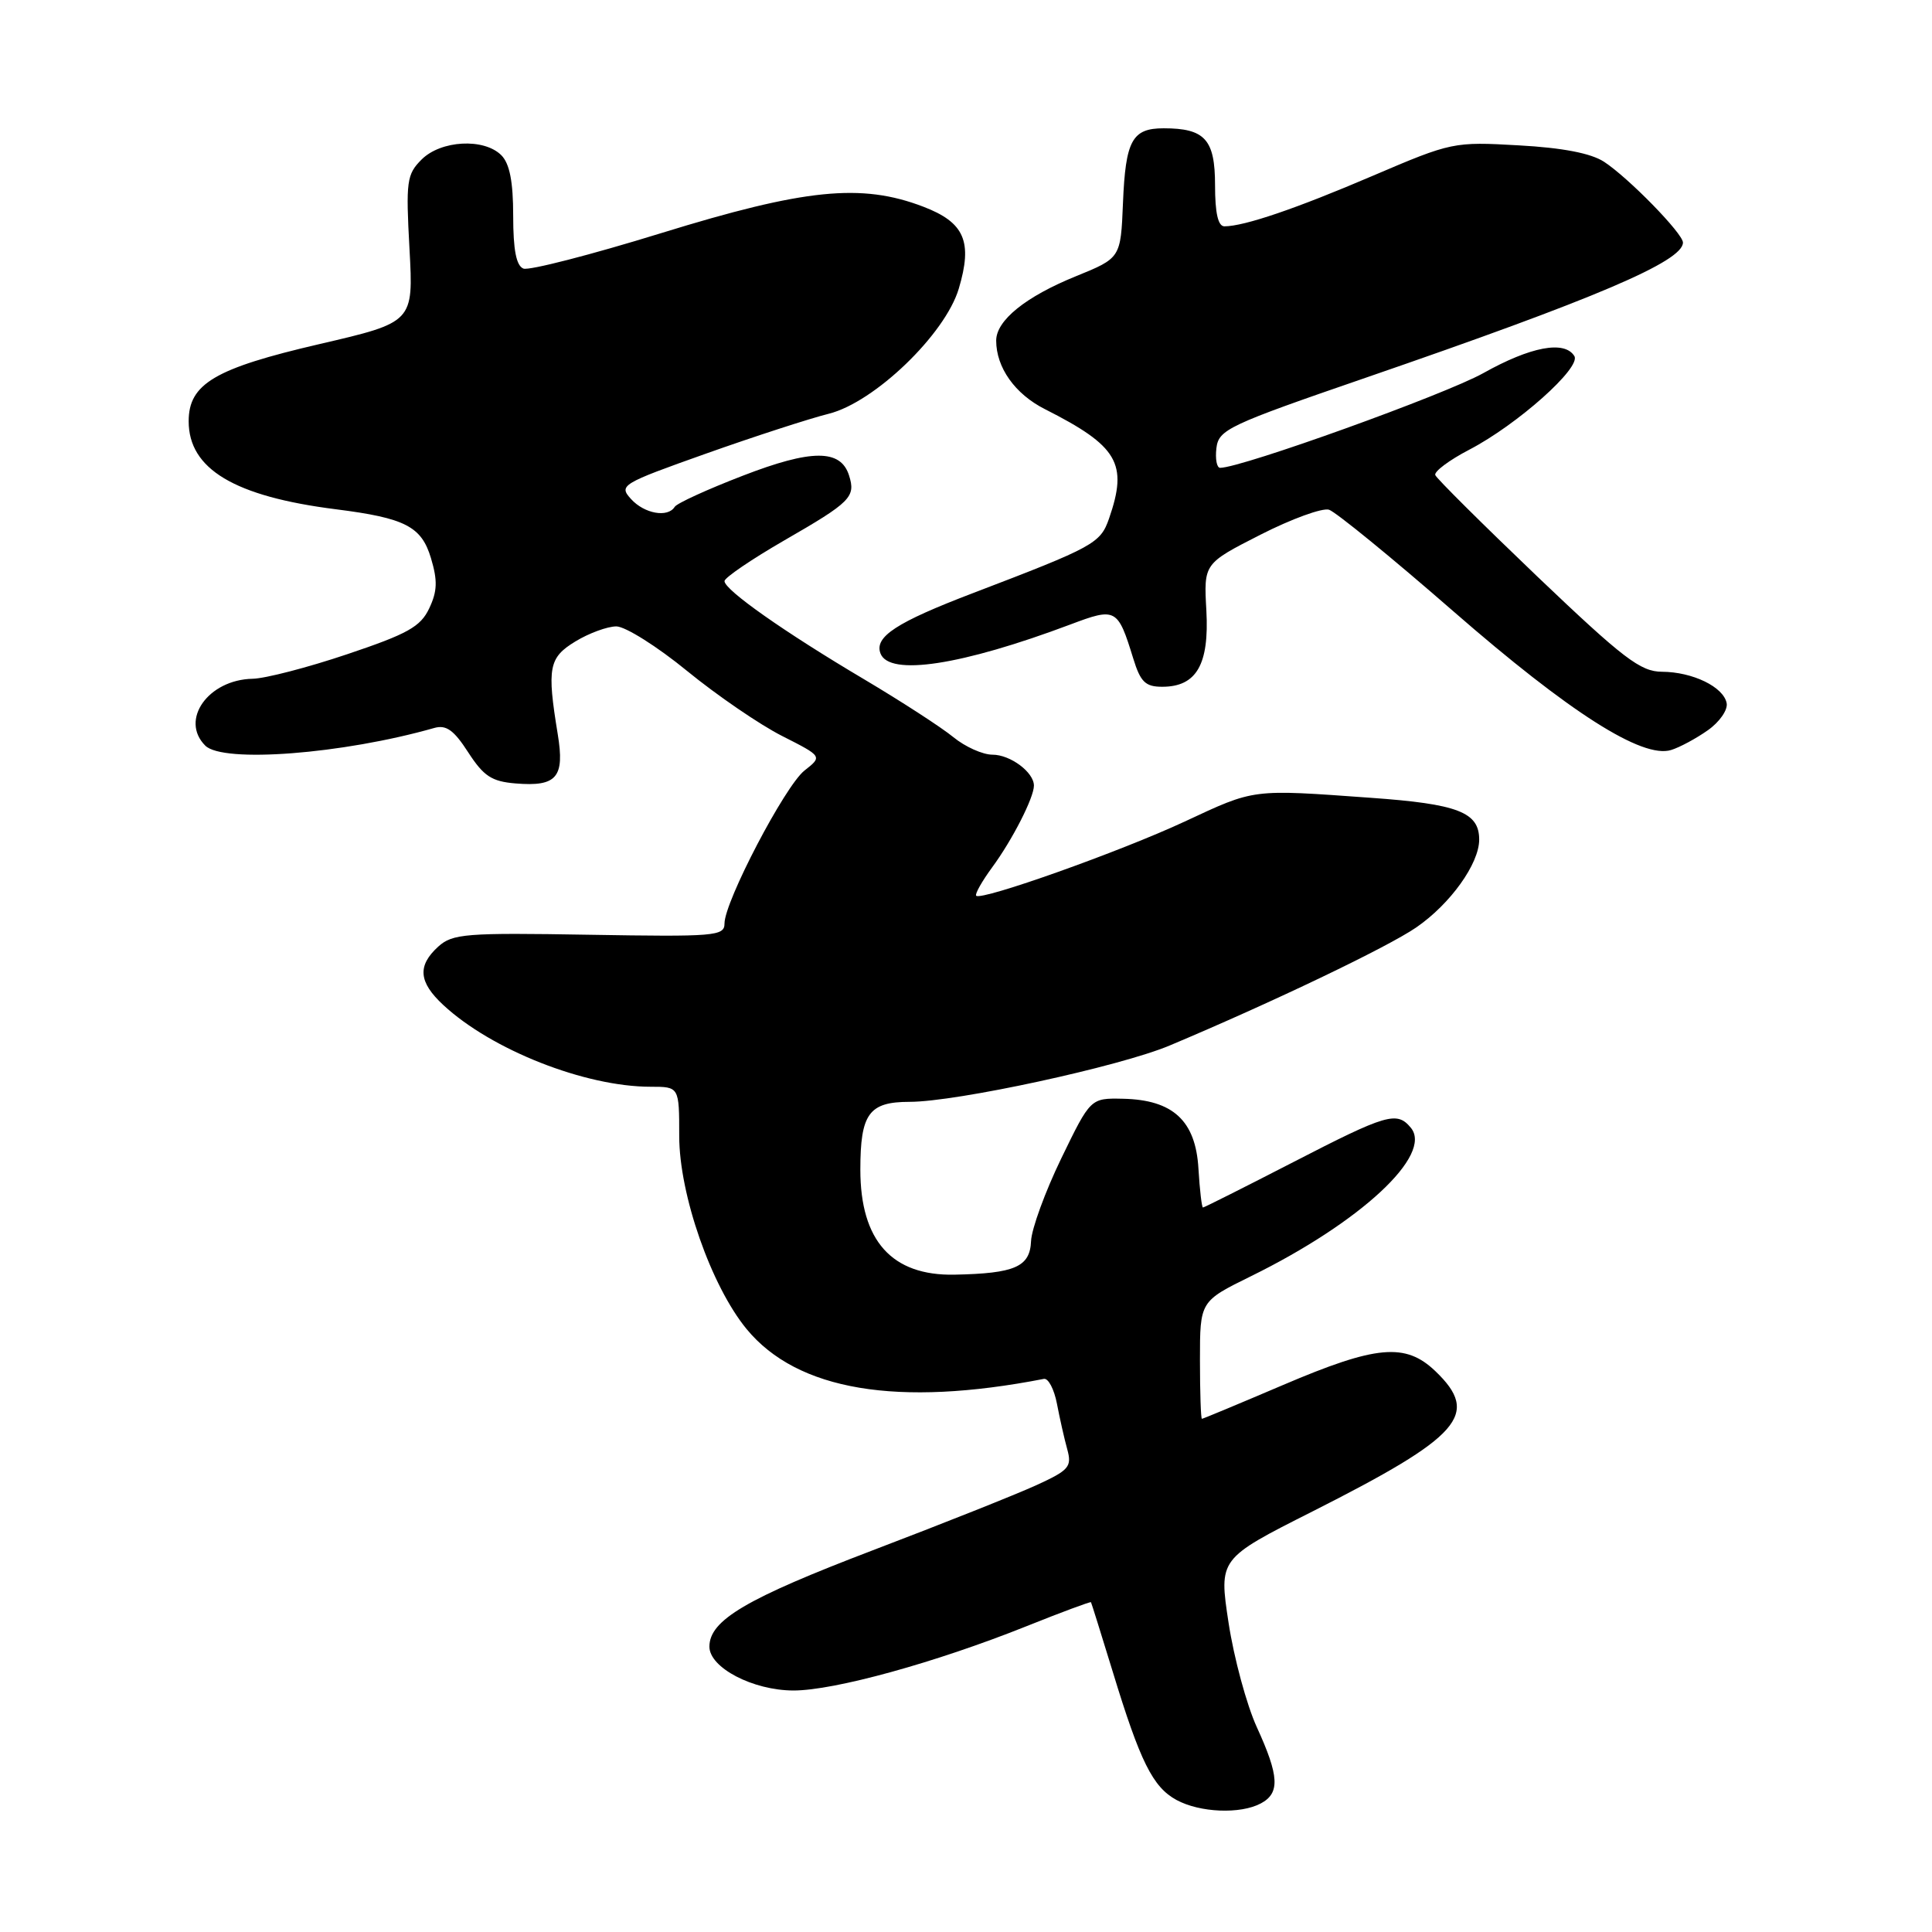 <?xml version="1.0" encoding="UTF-8" standalone="no"?>
<!DOCTYPE svg PUBLIC "-//W3C//DTD SVG 1.1//EN" "http://www.w3.org/Graphics/SVG/1.1/DTD/svg11.dtd" >
<svg xmlns="http://www.w3.org/2000/svg" xmlns:xlink="http://www.w3.org/1999/xlink" version="1.1" viewBox="0 0 256 256">
 <g >
 <path fill="currentColor"
d=" M 167.07 238.96 C 169.62 237.60 169.51 235.35 166.54 228.87 C 165.19 225.92 163.50 219.68 162.79 215.02 C 161.50 206.54 161.50 206.54 173.88 200.29 C 193.63 190.31 196.17 187.42 190.20 181.69 C 186.23 177.89 182.38 178.24 170.01 183.52 C 164.24 185.98 159.40 188.00 159.26 188.00 C 159.12 188.00 159.00 184.50 159.00 180.21 C 159.00 172.43 159.00 172.43 165.75 169.11 C 180.30 161.96 189.92 153.02 186.94 149.43 C 185.10 147.21 183.77 147.59 171.34 154.00 C 164.93 157.30 159.56 160.00 159.40 160.00 C 159.24 160.00 158.97 157.68 158.80 154.85 C 158.43 148.50 155.43 145.73 148.80 145.59 C 144.50 145.50 144.50 145.50 140.62 153.50 C 138.49 157.90 136.69 162.83 136.62 164.45 C 136.48 167.87 134.49 168.74 126.47 168.90 C 118.17 169.06 114.00 164.41 114.00 154.98 C 114.00 147.57 115.14 146.00 120.52 146.00 C 126.74 146.00 148.40 141.31 155.00 138.53 C 168.55 132.83 183.85 125.51 187.66 122.89 C 192.18 119.78 196.00 114.45 196.00 111.25 C 196.00 107.62 193.18 106.53 181.60 105.71 C 165.76 104.57 166.33 104.50 157.00 108.85 C 148.49 112.82 130.05 119.38 129.35 118.69 C 129.15 118.48 130.11 116.78 131.48 114.91 C 134.15 111.28 137.00 105.69 137.00 104.10 C 137.00 102.33 133.88 100.00 131.51 100.00 C 130.21 100.00 127.88 98.95 126.33 97.68 C 124.77 96.40 119.45 92.95 114.50 90.01 C 103.93 83.75 96.00 78.17 96.00 77.00 C 96.00 76.55 99.57 74.12 103.93 71.60 C 112.75 66.52 113.41 65.85 112.50 62.99 C 111.39 59.50 107.53 59.51 98.41 63.04 C 93.74 64.84 89.69 66.69 89.40 67.16 C 88.49 68.63 85.37 68.07 83.61 66.12 C 81.97 64.31 82.31 64.10 93.54 60.11 C 99.93 57.84 107.27 55.46 109.83 54.82 C 115.88 53.30 125.23 44.30 127.04 38.26 C 128.91 32.01 127.81 29.47 122.32 27.38 C 114.13 24.25 106.65 25.01 87.61 30.89 C 78.32 33.76 70.11 35.87 69.36 35.59 C 68.41 35.22 68.00 33.13 68.00 28.60 C 68.00 24.06 67.53 21.68 66.43 20.57 C 64.13 18.27 58.42 18.58 55.86 21.14 C 53.89 23.11 53.77 24.01 54.26 32.99 C 54.79 42.70 54.79 42.70 42.30 45.60 C 28.47 48.81 25.00 50.86 25.00 55.82 C 25.00 62.15 31.06 65.78 44.50 67.48 C 53.68 68.64 55.84 69.75 57.10 73.94 C 58.00 76.94 57.95 78.34 56.87 80.62 C 55.72 83.05 54.01 84.00 46.00 86.69 C 40.77 88.45 35.14 89.91 33.47 89.94 C 27.59 90.06 23.80 95.40 27.20 98.80 C 29.54 101.14 45.40 99.92 57.54 96.46 C 59.12 96.01 60.14 96.74 62.04 99.69 C 64.09 102.85 65.15 103.55 68.32 103.81 C 73.78 104.26 74.85 103.01 73.90 97.26 C 72.46 88.48 72.71 87.14 76.25 84.99 C 78.04 83.90 80.47 83.01 81.66 83.00 C 82.85 83.00 87.08 85.66 91.05 88.91 C 95.03 92.16 100.69 96.03 103.63 97.52 C 108.98 100.23 108.98 100.23 106.60 102.10 C 104.02 104.13 96.00 119.46 96.00 122.37 C 96.00 124.04 94.75 124.14 78.07 123.86 C 61.70 123.58 59.97 123.72 58.07 125.43 C 55.28 127.97 55.46 130.13 58.75 133.18 C 65.15 139.12 77.53 144.00 86.21 144.00 C 90.00 144.00 90.00 144.00 90.00 150.53 C 90.00 158.29 94.24 170.42 98.94 176.12 C 105.66 184.26 118.94 186.48 138.32 182.71 C 138.90 182.59 139.68 184.07 140.05 186.00 C 140.42 187.93 141.03 190.65 141.42 192.05 C 142.05 194.36 141.66 194.81 137.31 196.80 C 134.66 198.01 124.92 201.89 115.65 205.42 C 98.87 211.82 94.00 214.69 94.00 218.19 C 94.00 220.98 99.77 223.99 105.14 224.00 C 110.55 224.00 123.94 220.31 135.97 215.50 C 140.63 213.63 144.50 212.20 144.56 212.30 C 144.63 212.41 145.92 216.55 147.44 221.50 C 151.08 233.44 152.75 236.79 155.88 238.50 C 158.99 240.19 164.36 240.41 167.07 238.96 Z  M 226.30 96.76 C 227.84 95.68 228.97 94.06 228.79 93.17 C 228.38 91.02 224.28 89.03 220.21 89.01 C 217.38 89.00 215.11 87.27 203.71 76.40 C 196.45 69.46 190.36 63.41 190.18 62.95 C 190.01 62.48 192.03 60.97 194.68 59.59 C 201.06 56.27 209.55 48.70 208.61 47.18 C 207.31 45.08 202.83 45.92 196.53 49.45 C 191.46 52.28 164.56 61.97 161.68 61.99 C 161.23 62.00 161.01 60.82 161.18 59.38 C 161.48 56.92 162.73 56.33 181.00 50.04 C 211.48 39.54 223.00 34.63 223.00 32.14 C 223.00 30.94 215.79 23.56 212.55 21.44 C 210.82 20.31 207.06 19.58 201.23 19.26 C 192.63 18.77 192.34 18.83 181.93 23.28 C 171.76 27.64 164.88 29.98 162.25 29.99 C 161.40 30.00 161.00 28.24 161.00 24.54 C 161.00 18.48 159.66 17.00 154.19 17.00 C 150.01 17.00 149.14 18.61 148.80 26.89 C 148.50 34.19 148.50 34.19 142.55 36.61 C 135.90 39.31 132.00 42.46 132.00 45.13 C 132.00 48.70 134.49 52.21 138.45 54.21 C 148.15 59.12 149.49 61.41 146.95 68.72 C 145.81 72.00 144.94 72.47 129.00 78.56 C 118.77 82.46 115.83 84.38 116.67 86.59 C 117.84 89.63 127.40 88.17 141.85 82.74 C 147.87 80.47 148.11 80.60 150.16 87.25 C 151.12 90.37 151.77 91.00 154.00 91.00 C 158.54 91.00 160.24 88.05 159.85 80.90 C 159.50 74.68 159.50 74.68 167.00 70.86 C 171.12 68.76 175.22 67.27 176.10 67.54 C 176.98 67.82 184.41 73.88 192.60 81.02 C 207.97 94.41 217.62 100.56 221.43 99.38 C 222.57 99.03 224.76 97.85 226.30 96.76 Z "/>
</g>
</svg>